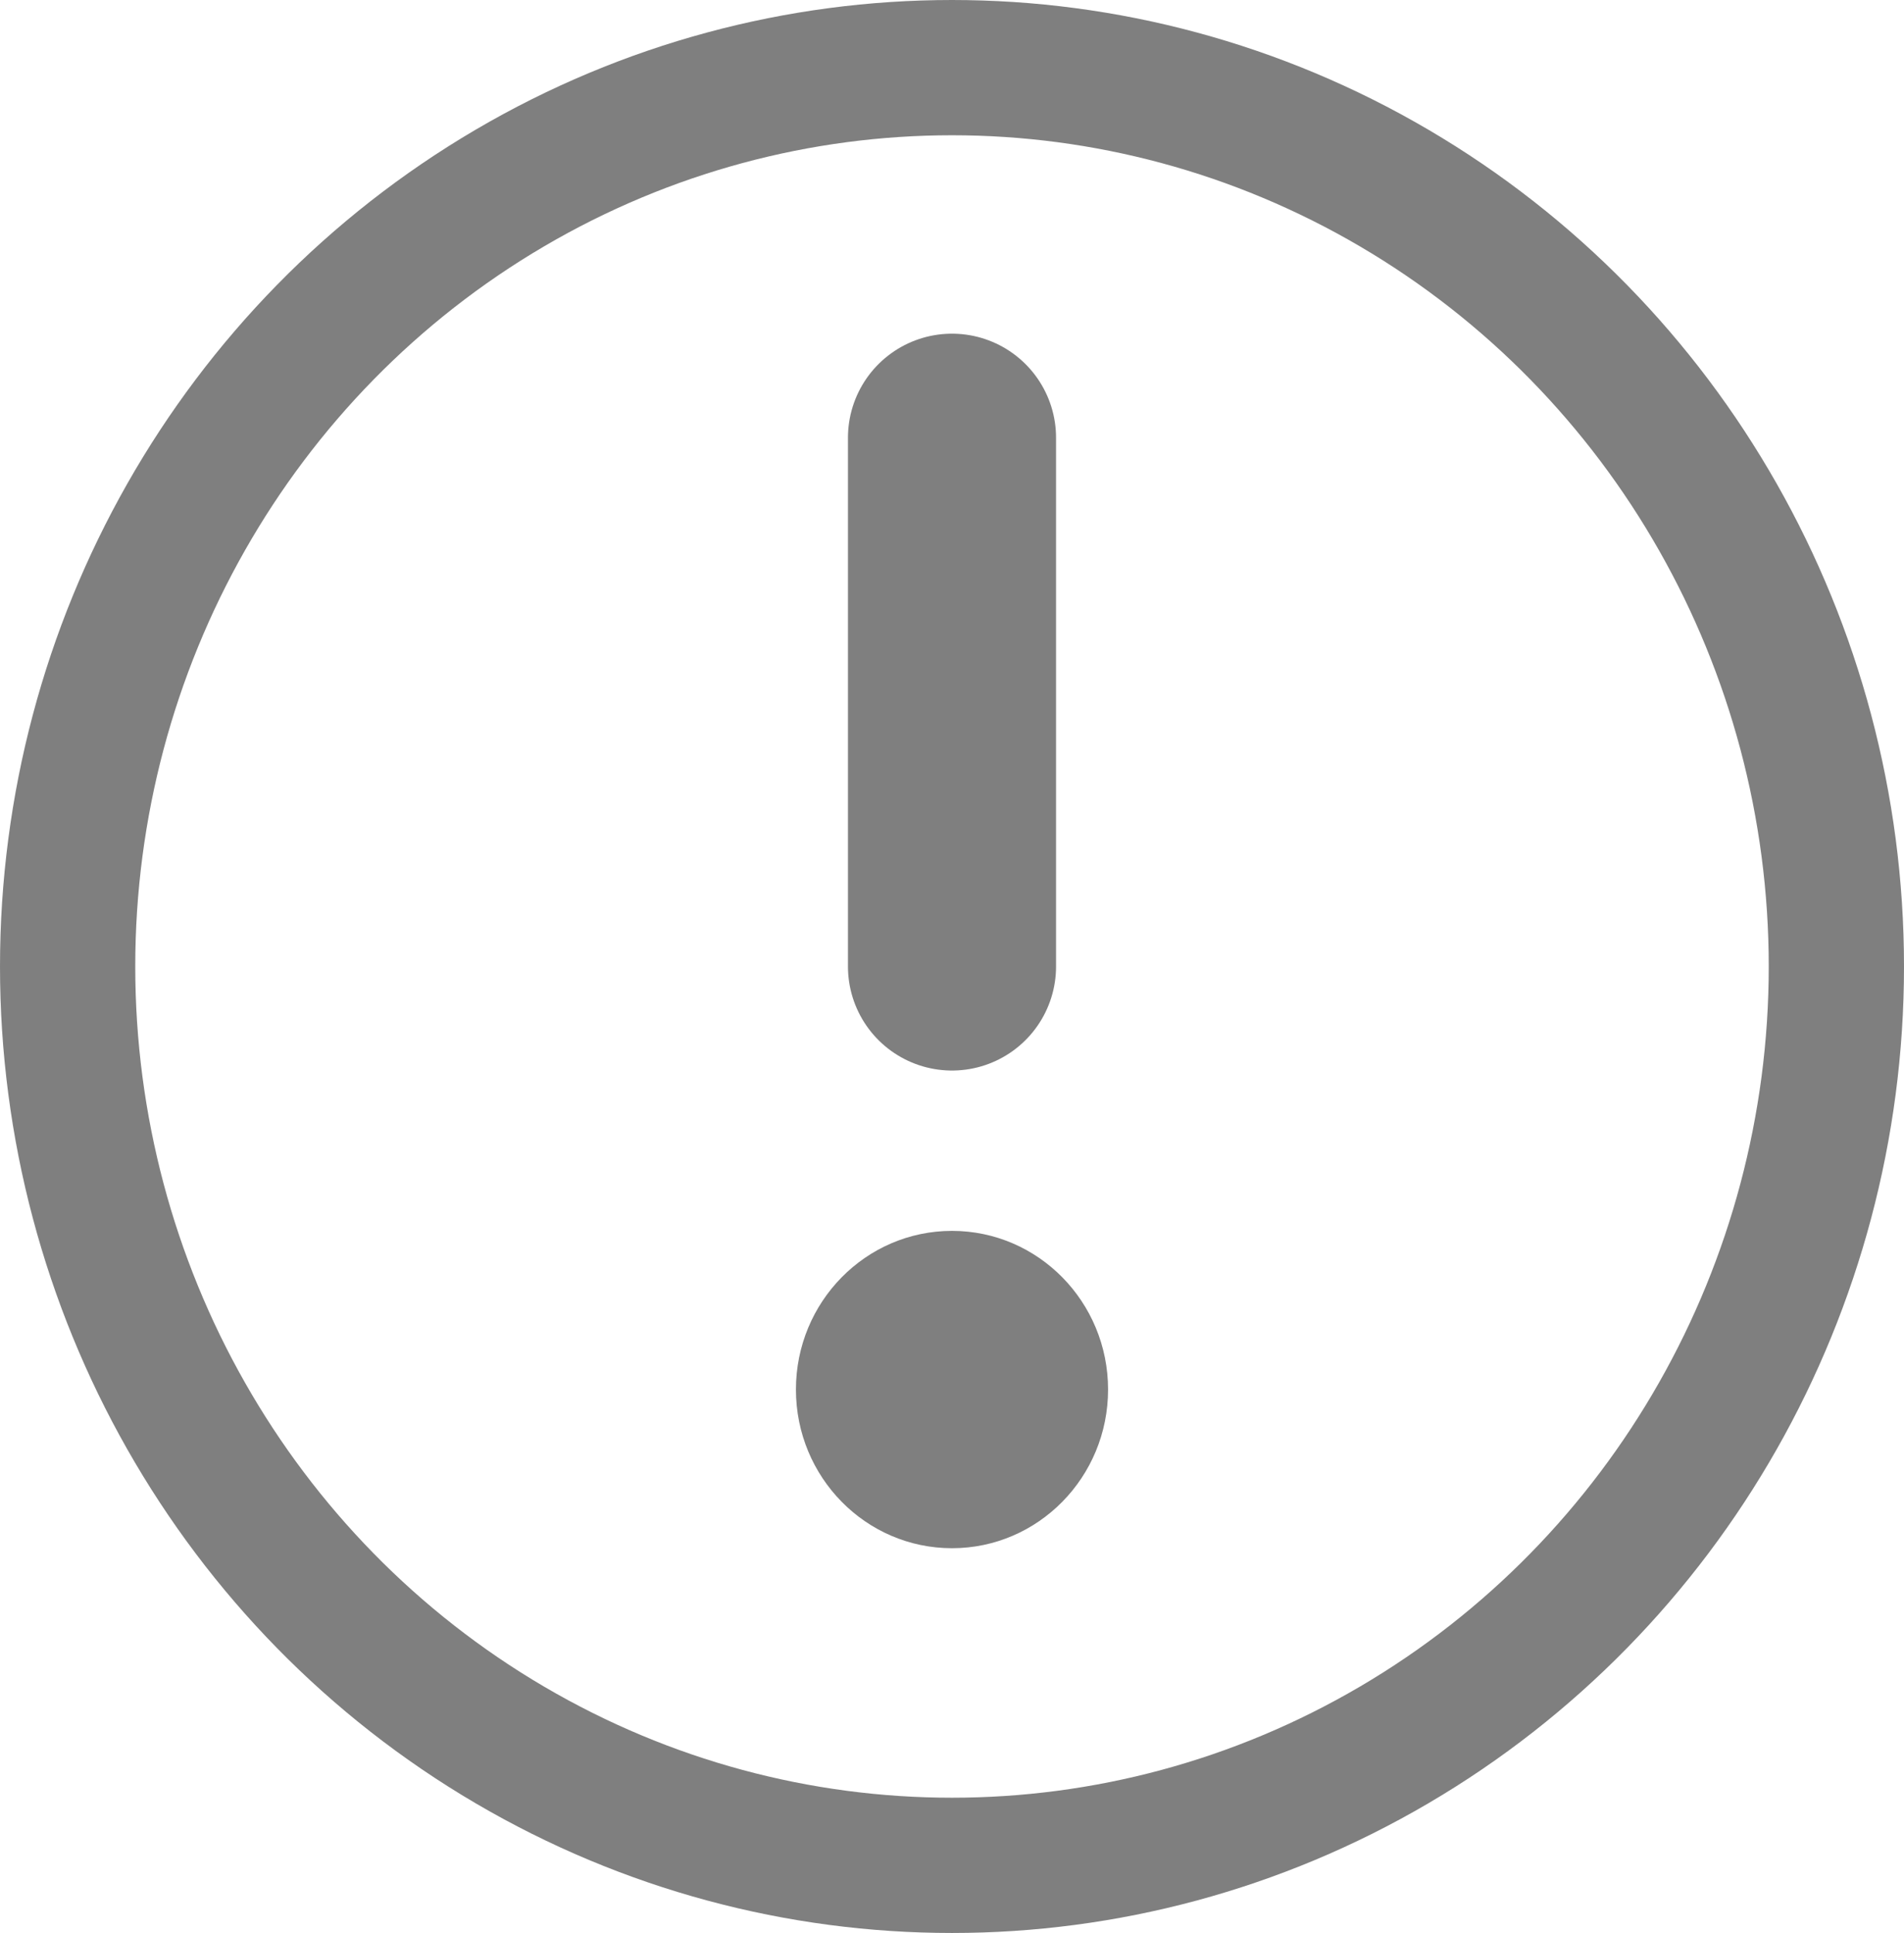 <svg xmlns="http://www.w3.org/2000/svg" width="18.3" height="18.579" viewBox="0 0 18.3 18.579"><defs><style>.a{opacity:0.5;}.b,.c{fill:none;stroke:#000;stroke-linejoin:round;}.b{stroke-width:1.3px;}.c{stroke-linecap:round;stroke-width:2px;}</style></defs><g class="a" transform="translate(0.65 0.65)"><ellipse class="b" cx="8.5" cy="8.639" rx="8.5" ry="8.639"/><line class="c" y2="5.082" transform="translate(8.5 3.557)"/><ellipse cx="1.5" cy="1.525" rx="1.5" ry="1.525" transform="translate(7 11.18)"/></g></svg>